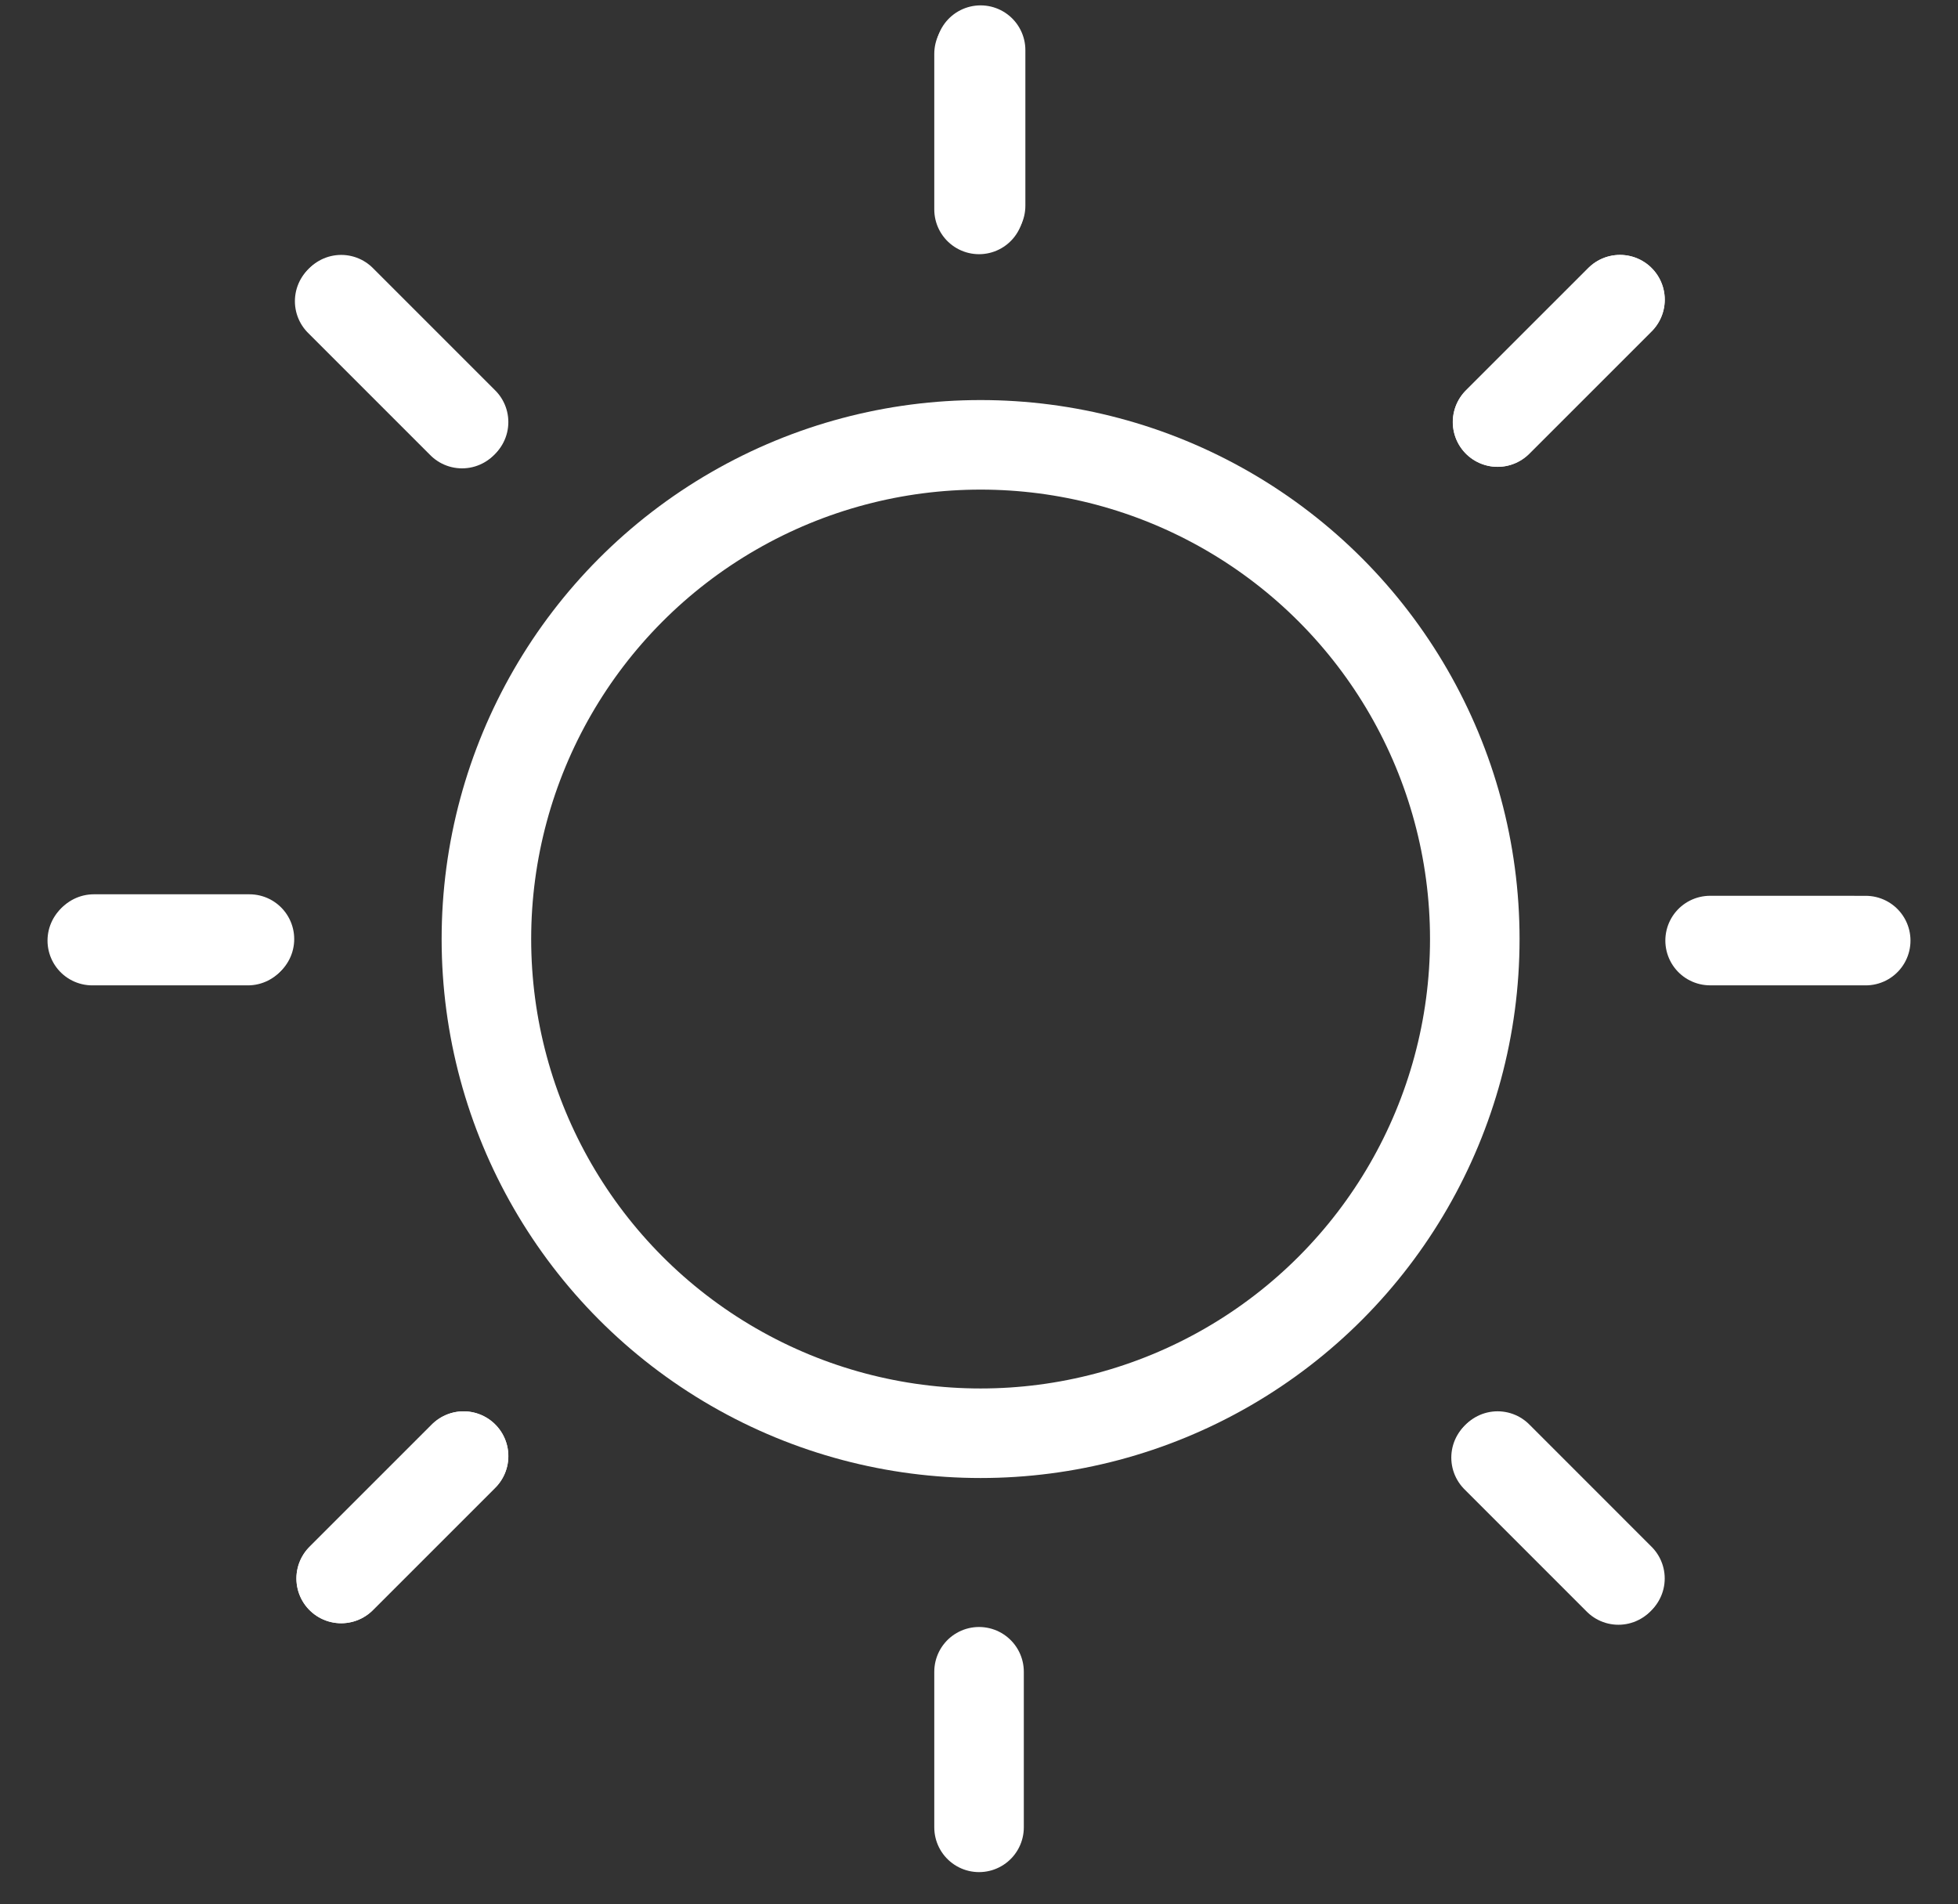 <?xml version="1.0" encoding="utf-8"?>
<!-- Generator: Adobe Illustrator 17.0.0, SVG Export Plug-In . SVG Version: 6.00 Build 0)  -->
<!DOCTYPE svg PUBLIC "-//W3C//DTD SVG 1.1//EN" "http://www.w3.org/Graphics/SVG/1.1/DTD/svg11.dtd">
<svg version="1.1" id="Layer_1" xmlns="http://www.w3.org/2000/svg" xmlns:xlink="http://www.w3.org/1999/xlink" x="0px" y="0px"
	 width="65.599px" height="63.788px" viewBox="0 0 65.599 63.788" enable-background="new 0 0 65.599 63.788" xml:space="preserve">
<rect x="0" y="0" width="65.599" height="63.788" fill="#333333" stroke="none"/>
<g>
	
		<circle fill="none" stroke="#FFFFFF" stroke-width="3" stroke-linecap="round" stroke-linejoin="round" stroke-miterlimit="10" cx="32.853" cy="31.46" r="16.557"/>
	
		<line fill="none" stroke="#FFFFFF" stroke-width="3" stroke-linecap="round" stroke-linejoin="round" stroke-miterlimit="10" x1="32.853" y1="6.892" x2="32.853" y2="1.68"/>
	
		<line fill="none" stroke="#FFFFFF" stroke-width="3" stroke-linecap="round" stroke-linejoin="round" stroke-miterlimit="10" x1="3.144" y1="31.461" x2="8.357" y2="31.461"/>
	
		<line fill="none" stroke="#FFFFFF" stroke-width="3" stroke-linecap="round" stroke-linejoin="round" stroke-miterlimit="10" x1="50.174" y1="48.782" x2="54.273" y2="52.882"/>
	
		<line fill="none" stroke="#FFFFFF" stroke-width="3" stroke-linecap="round" stroke-linejoin="round" stroke-miterlimit="10" x1="11.431" y1="10.04" x2="15.531" y2="14.14"/>
	
		<line fill="none" stroke="#FFFFFF" stroke-width="3" stroke-linecap="round" stroke-linejoin="round" stroke-miterlimit="10" x1="15.53" y1="48.783" x2="11.43" y2="52.883"/>
	
		<line fill="none" stroke="#FFFFFF" stroke-width="3" stroke-linecap="round" stroke-linejoin="round" stroke-miterlimit="10" x1="54.273" y1="10.04" x2="50.172" y2="14.14"/>
	<g>
		
			<line fill="none" stroke="#FFFFFF" stroke-width="3" stroke-linecap="round" stroke-linejoin="round" stroke-miterlimit="10" x1="50.175" y1="14.14" x2="54.275" y2="10.04"/>
		
			<line fill="none" stroke="#FFFFFF" stroke-width="3" stroke-linecap="round" stroke-linejoin="round" stroke-miterlimit="10" x1="11.432" y1="52.882" x2="15.532" y2="48.783"/>
		
			<line fill="none" stroke="#FFFFFF" stroke-width="3" stroke-linecap="round" stroke-linejoin="round" stroke-miterlimit="10" x1="50.123" y1="48.833" x2="54.222" y2="52.933"/>
		
			<line fill="none" stroke="#FFFFFF" stroke-width="3" stroke-linecap="round" stroke-linejoin="round" stroke-miterlimit="10" x1="11.38" y1="10.091" x2="15.48" y2="14.191"/>
		
			<line fill="none" stroke="#FFFFFF" stroke-width="3" stroke-linecap="round" stroke-linejoin="round" stroke-miterlimit="10" x1="32.801" y1="56.008" x2="32.801" y2="61.22"/>
		
			<line fill="none" stroke="#FFFFFF" stroke-width="3" stroke-linecap="round" stroke-linejoin="round" stroke-miterlimit="10" x1="32.801" y1="1.804" x2="32.801" y2="7.016"/>
		
			<line fill="none" stroke="#FFFFFF" stroke-width="3" stroke-linecap="round" stroke-linejoin="round" stroke-miterlimit="10" x1="8.304" y1="31.512" x2="3.092" y2="31.512"/>
		
			<line fill="none" stroke="#FFFFFF" stroke-width="3" stroke-linecap="round" stroke-linejoin="round" stroke-miterlimit="10" x1="62.507" y1="31.512" x2="57.294" y2="31.511"/>
	</g>
</g>
</svg>
